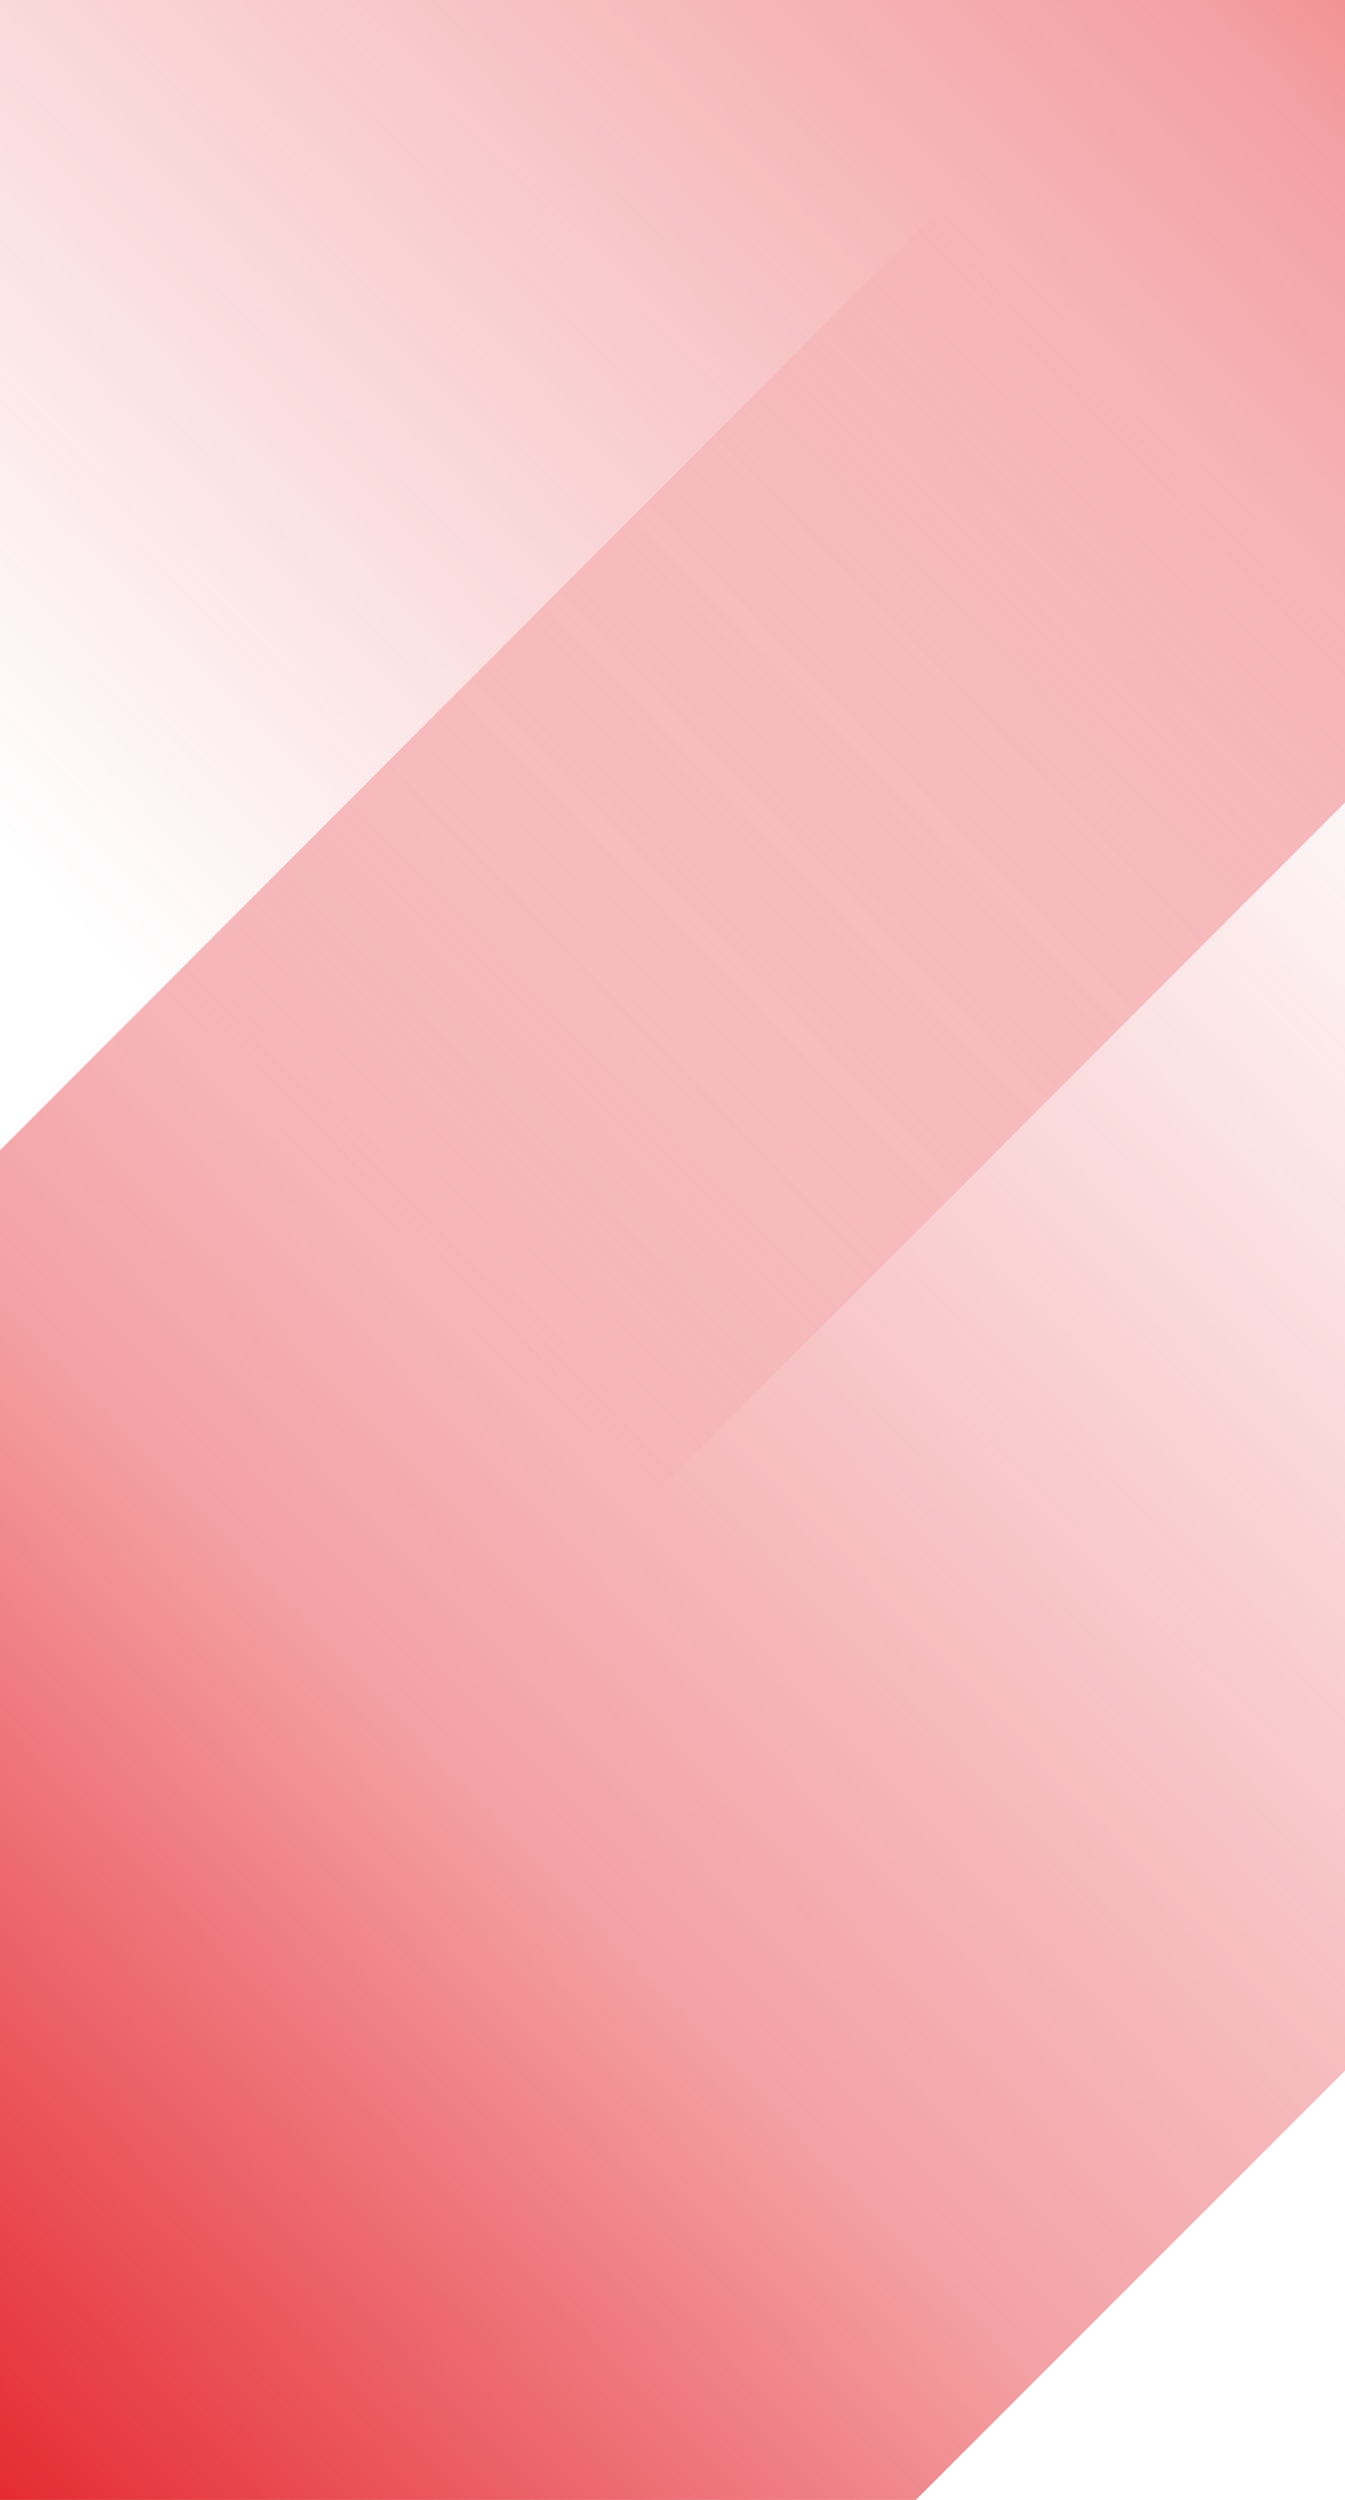 <svg width="353" height="656" viewBox="0 0 353 656" fill="none" xmlns="http://www.w3.org/2000/svg">
<g clip-path="url(#clip0)">
<path d="M-73.246 375.216L-68.285 670.714L223.949 672.41L896.679 -0.321L599 -298L-73.246 375.216Z" fill="url(#paint0_linear)"/>
<path d="M490.925 72.463L485.964 -223.036L193.731 -224.731L-479 448L-181.32 745.679L490.925 72.463Z" fill="url(#paint1_linear)"/>
</g>
<defs>
<linearGradient id="paint0_linear" x1="405.595" y1="195.165" x2="-55.768" y2="637.99" gradientUnits="userSpaceOnUse">
<stop offset="0.019" stop-color="#E31C24" stop-opacity="0"/>
<stop offset="0.614" stop-color="#E31C24" stop-opacity="0.415"/>
<stop offset="1" stop-color="#E31C24"/>
</linearGradient>
<linearGradient id="paint1_linear" x1="12.085" y1="252.514" x2="473.448" y2="-190.312" gradientUnits="userSpaceOnUse">
<stop offset="0.019" stop-color="#E31C24" stop-opacity="0"/>
<stop offset="0.614" stop-color="#E31C24" stop-opacity="0.415"/>
<stop offset="1" stop-color="#E31C24"/>
</linearGradient>
<clipPath id="clip0">
<rect width="353" height="656" fill="white"/>
</clipPath>
</defs>
</svg>
